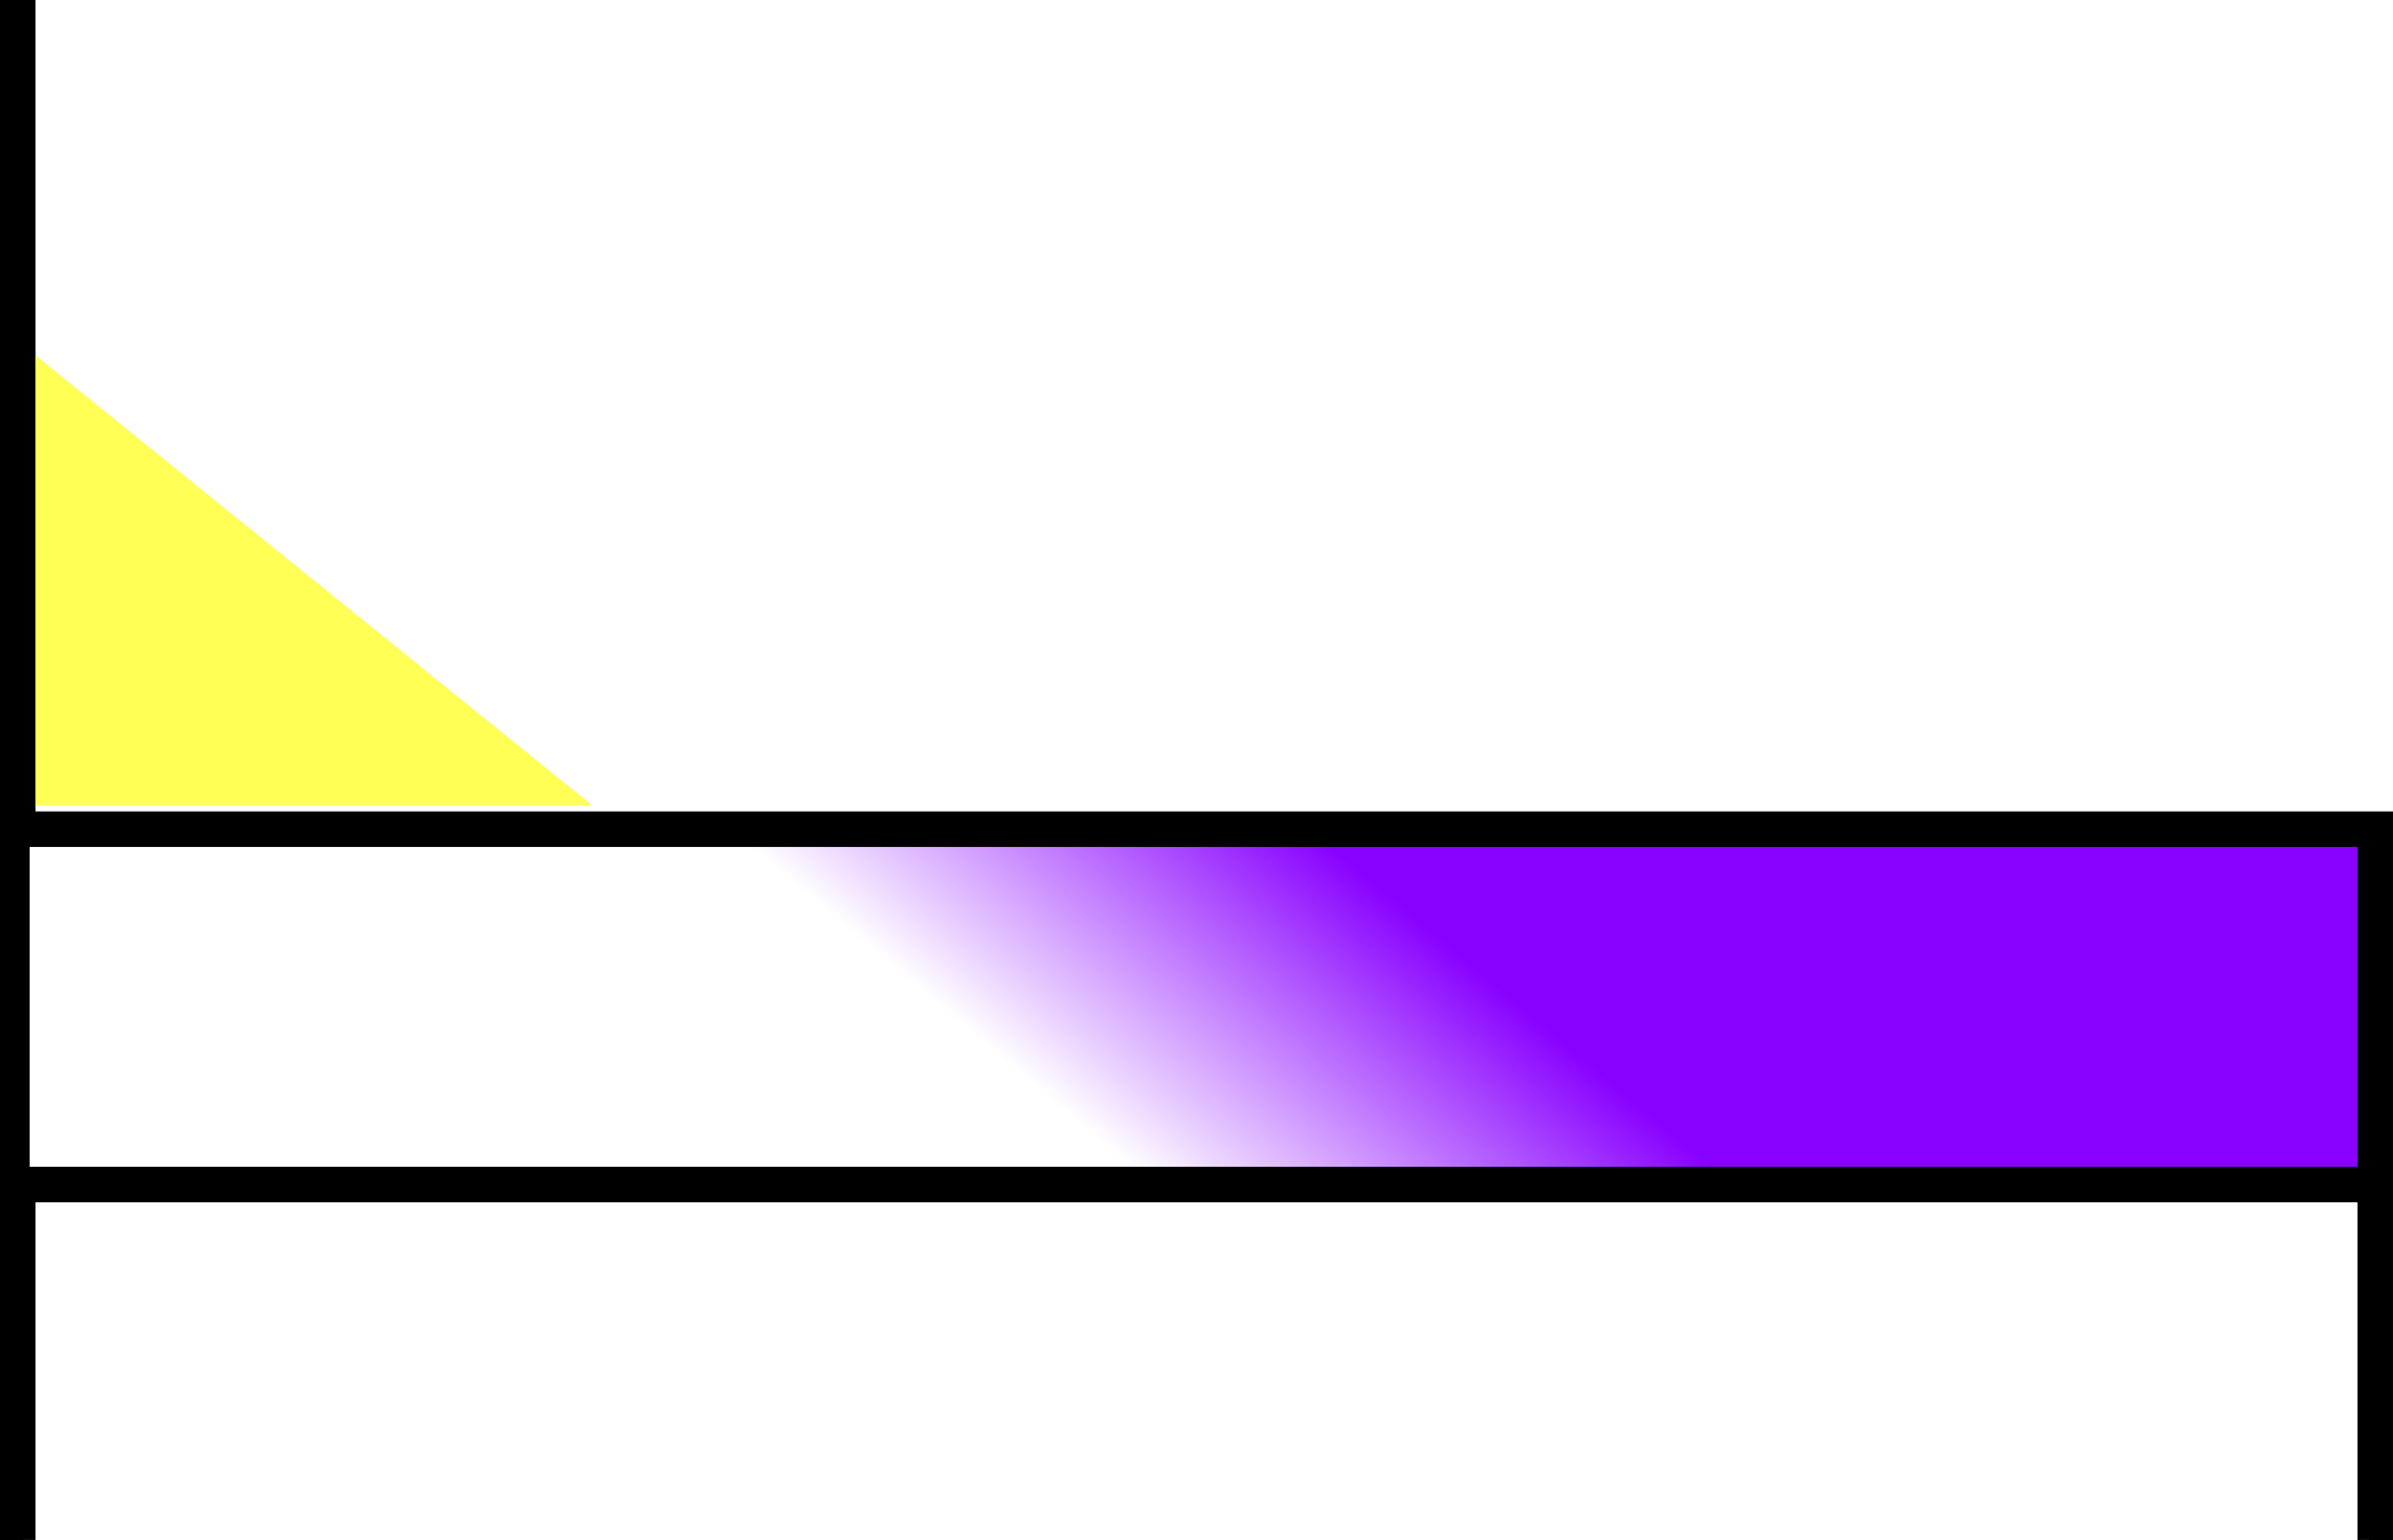 <svg
  xmlns="http://www.w3.org/2000/svg"
  width="202px"
  height="130px"
  xmlns:xlink="http://www.w3.org/1999/xlink">
  <title xml:lang="en">Standard bed, approximately 2 meters long</title>
  <style type="text/css">
    #bed {
      stroke: black;
      stroke-width: 2;
    }
    #bed rect:nth-child(2) {
      fill: url(#duvet);
      stroke-width: 3;
    }
    polygon {
      fill: #ffff55;
    }
  </style>
  <defs>
    <linearGradient id="duvet" gradientTransform="scale(0.6) rotate(-10)">
      <stop stop-color="#ffffff" offset="0.5" />
      <stop stop-color="#8800ff" offset="0.9" />
    </linearGradient>
  </defs>
  <g id="bed">
    <rect x="0" y="0" width="2" height="130" />
    <rect x="1" y="70" width="200" height="30" />
    <rect x="200" y="70" width="2" height="60" />
  </g>
  <polygon points="3,30 3,68 50,68" />
</svg>